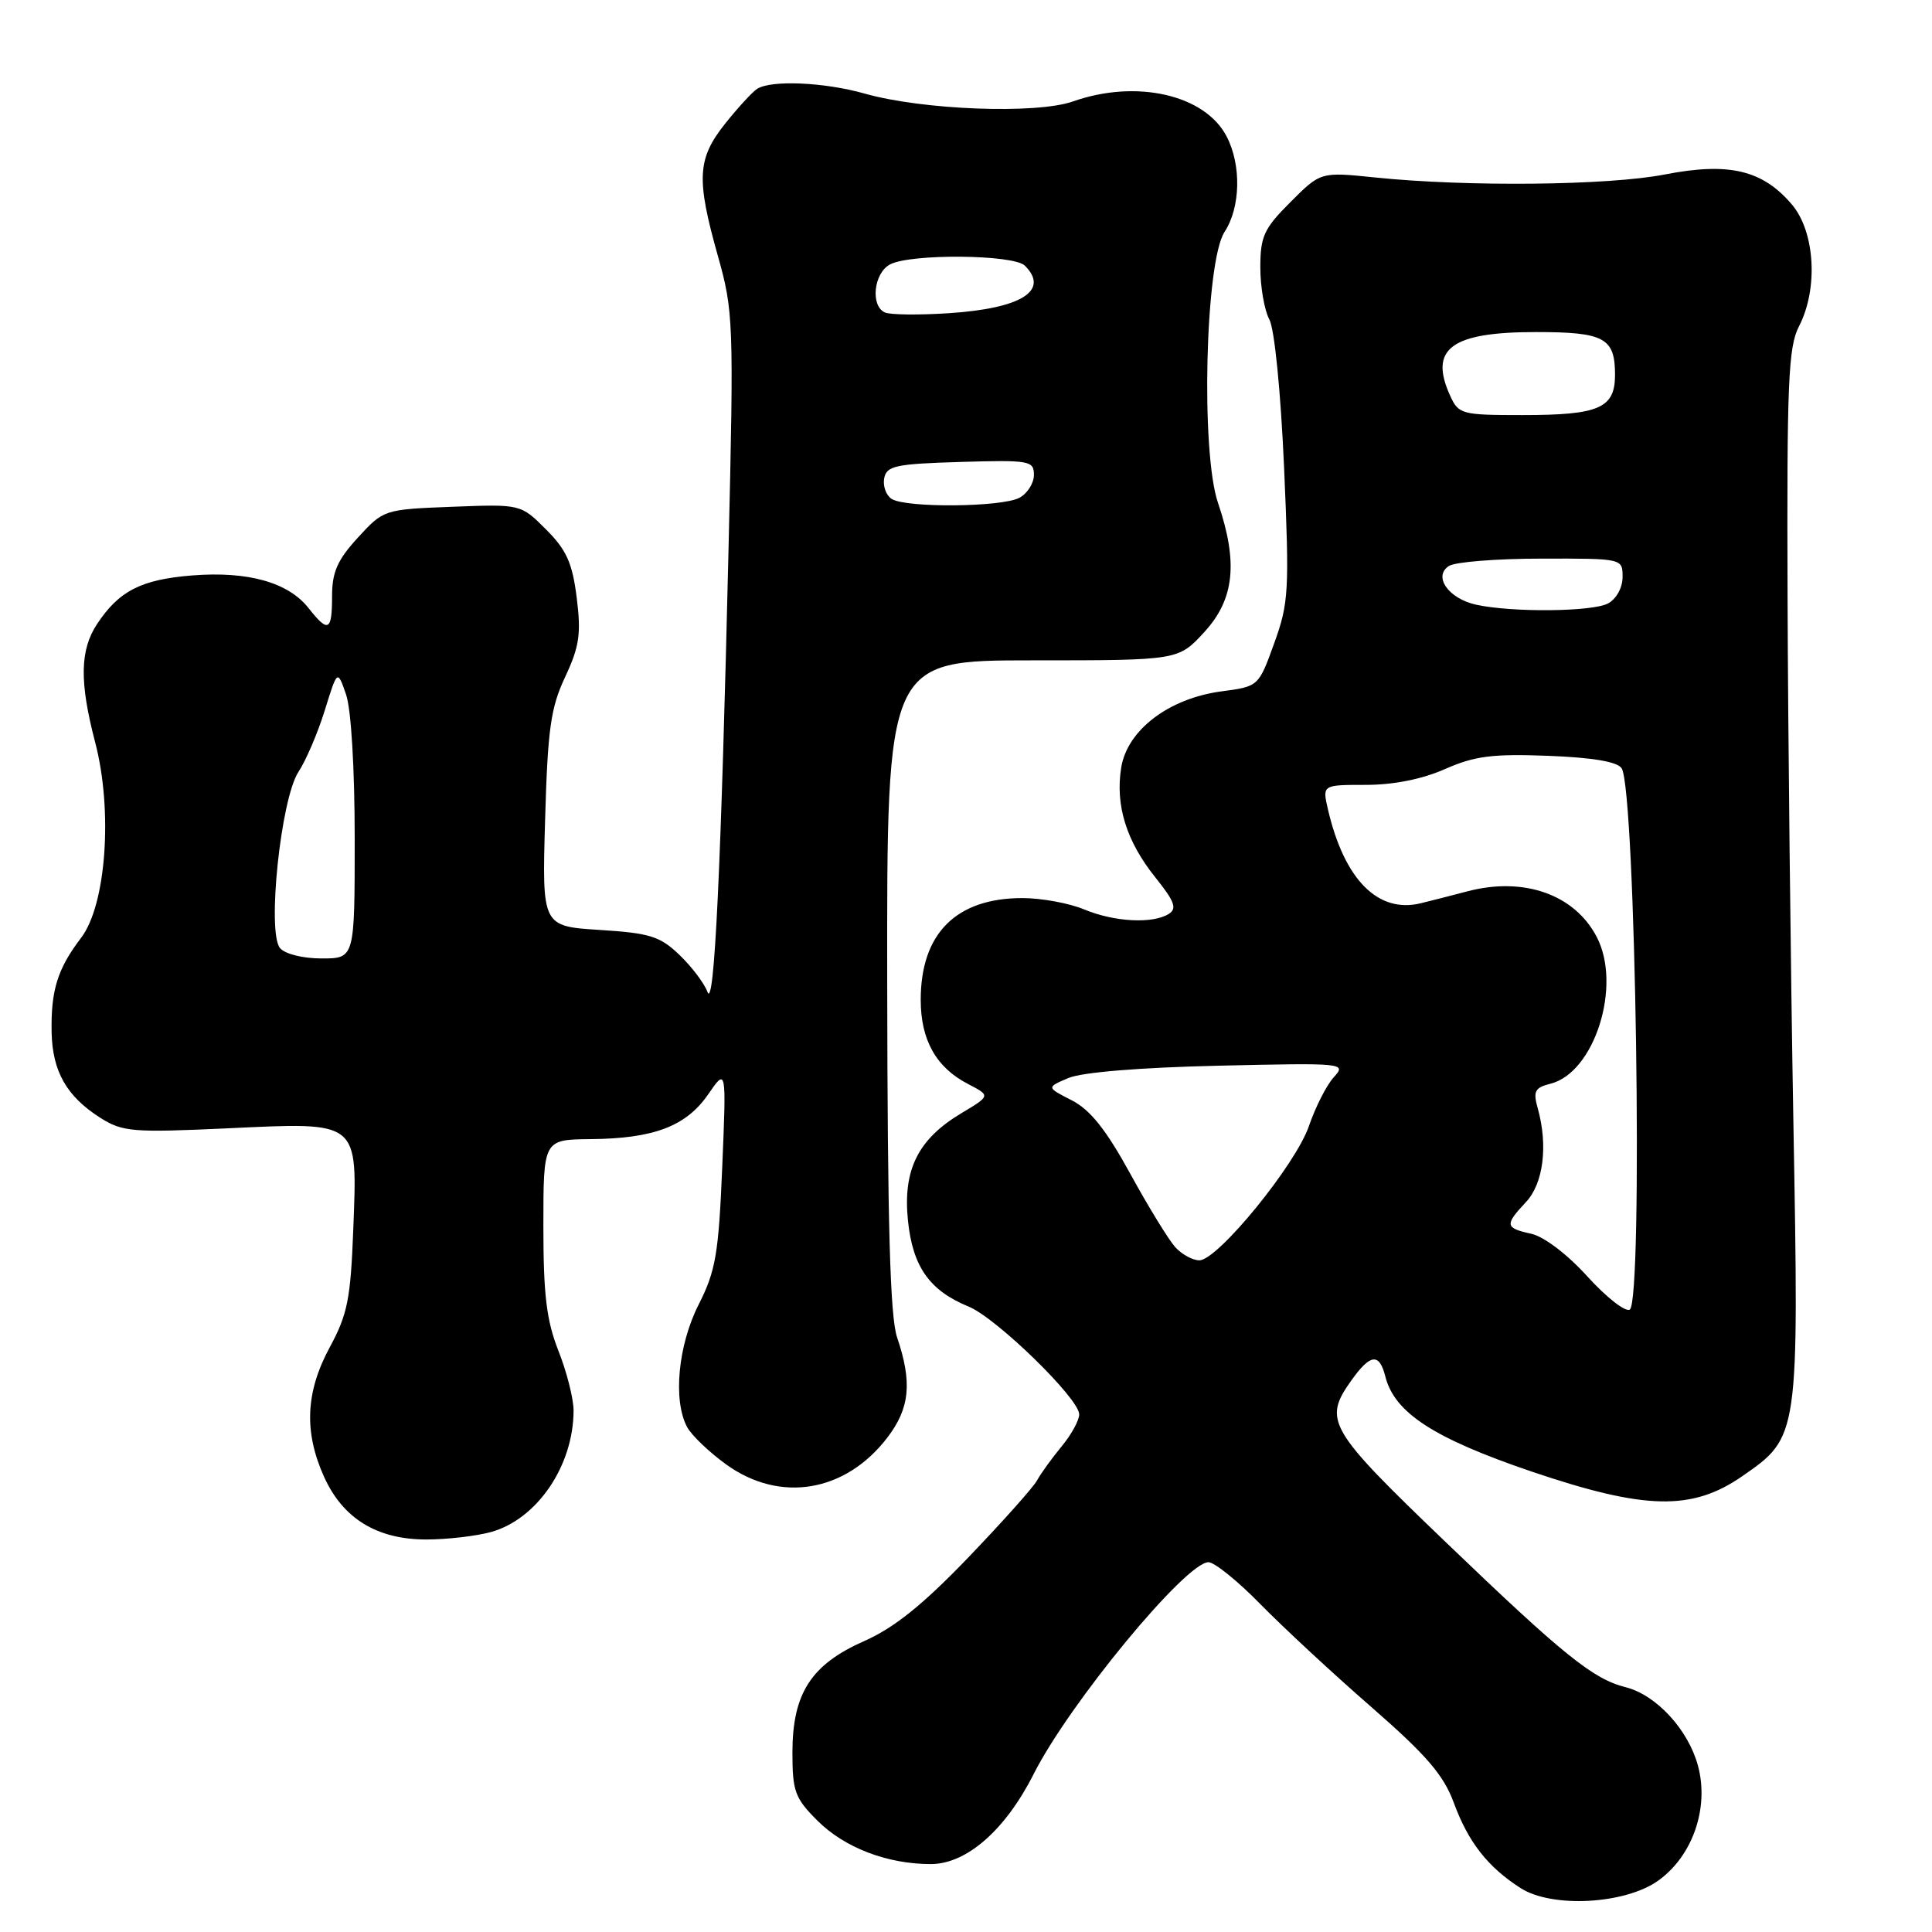 <?xml version="1.0" encoding="UTF-8" standalone="no"?>
<!DOCTYPE svg PUBLIC "-//W3C//DTD SVG 1.1//EN" "http://www.w3.org/Graphics/SVG/1.1/DTD/svg11.dtd" >
<svg xmlns="http://www.w3.org/2000/svg" xmlns:xlink="http://www.w3.org/1999/xlink" version="1.1" viewBox="0 0 256 256">
 <g >
 <path fill="currentColor"
d=" M 219.71 249.20 C 224.28 245.95 226.50 239.55 224.99 233.97 C 223.70 229.18 219.46 224.58 215.39 223.56 C 211.10 222.49 207.14 219.29 191.66 204.43 C 175.94 189.35 175.28 188.23 179.07 182.90 C 181.58 179.38 182.77 179.24 183.56 182.38 C 184.77 187.20 189.98 190.58 202.95 194.99 C 217.97 200.08 224.19 200.22 230.85 195.61 C 238.39 190.38 238.38 190.46 237.63 148.54 C 237.27 128.17 236.92 96.85 236.86 78.95 C 236.76 50.68 236.96 45.98 238.37 43.25 C 240.94 38.29 240.51 30.77 237.47 27.14 C 233.58 22.53 229.11 21.46 220.59 23.12 C 213.10 24.58 194.45 24.77 182.25 23.52 C 174.99 22.77 174.99 22.77 171.00 26.77 C 167.47 30.29 167.00 31.32 167.00 35.45 C 167.00 38.02 167.54 41.11 168.19 42.32 C 168.88 43.58 169.70 51.84 170.15 62.00 C 170.86 78.29 170.77 79.90 168.84 85.23 C 166.77 90.96 166.77 90.96 161.85 91.61 C 154.89 92.54 149.39 96.71 148.57 101.68 C 147.76 106.69 149.24 111.47 153.12 116.30 C 155.63 119.43 155.99 120.39 154.88 121.09 C 152.76 122.44 147.64 122.17 143.65 120.50 C 141.68 119.68 138.00 119.00 135.48 119.00 C 126.69 119.00 122.00 123.69 122.00 132.49 C 122.00 137.81 124.05 141.46 128.28 143.64 C 131.26 145.19 131.26 145.19 127.38 147.51 C 121.63 150.95 119.62 155.01 120.31 161.74 C 120.94 167.86 123.17 171.01 128.35 173.13 C 132.04 174.64 143.00 185.32 143.00 187.41 C 143.00 188.20 141.95 190.12 140.66 191.67 C 139.37 193.23 137.91 195.25 137.41 196.17 C 136.91 197.09 132.78 201.71 128.24 206.44 C 122.27 212.65 118.46 215.71 114.51 217.45 C 107.46 220.57 105.01 224.38 105.00 232.22 C 105.00 237.36 105.33 238.27 108.32 241.25 C 111.90 244.83 117.57 247.00 123.33 247.00 C 128.07 247.00 133.21 242.50 136.96 235.08 C 141.69 225.71 157.13 207.00 160.13 207.00 C 160.92 207.00 164.03 209.51 167.03 212.58 C 170.04 215.65 176.64 221.78 181.71 226.19 C 189.00 232.55 191.27 235.18 192.63 238.86 C 194.56 244.11 197.13 247.39 201.50 250.19 C 205.66 252.85 215.32 252.33 219.71 249.20 Z  M 65.06 203.00 C 71.18 201.30 76.00 194.20 76.00 186.89 C 76.00 185.34 75.10 181.79 74.00 179.00 C 72.41 174.97 72.00 171.57 72.00 162.46 C 72.00 151.00 72.00 151.00 78.25 150.94 C 86.64 150.87 90.93 149.23 93.84 145.00 C 96.25 141.50 96.25 141.50 95.70 154.63 C 95.22 166.12 94.84 168.39 92.58 172.85 C 89.84 178.26 89.15 185.55 91.05 189.10 C 91.63 190.18 93.95 192.40 96.20 194.03 C 103.34 199.20 112.04 197.75 117.60 190.46 C 120.56 186.58 120.89 183.16 118.87 177.21 C 117.94 174.47 117.60 162.32 117.56 130.50 C 117.50 87.50 117.50 87.50 136.82 87.50 C 156.14 87.50 156.14 87.50 159.57 83.76 C 163.57 79.41 164.08 74.54 161.39 66.63 C 159.09 59.89 159.70 34.63 162.26 30.73 C 164.38 27.49 164.51 21.88 162.54 18.09 C 159.68 12.55 150.58 10.47 142.18 13.44 C 137.32 15.15 122.28 14.58 114.57 12.40 C 109.24 10.89 102.21 10.58 100.33 11.77 C 99.69 12.18 97.78 14.26 96.08 16.39 C 92.38 21.05 92.24 23.68 95.13 33.94 C 97.18 41.20 97.24 42.71 96.54 72.50 C 95.55 115.02 94.65 133.92 93.74 131.43 C 93.32 130.29 91.65 128.08 90.03 126.53 C 87.46 124.06 86.11 123.64 79.45 123.22 C 71.82 122.73 71.82 122.73 72.23 108.61 C 72.57 96.61 72.97 93.78 74.88 89.71 C 76.77 85.68 77.02 84.00 76.42 79.21 C 75.84 74.59 75.07 72.87 72.35 70.15 C 69.00 66.80 69.00 66.80 59.92 67.15 C 50.89 67.50 50.83 67.52 47.42 71.24 C 44.71 74.19 44.00 75.81 44.00 78.99 C 44.00 83.64 43.50 83.90 40.88 80.57 C 38.19 77.16 32.84 75.66 25.45 76.25 C 18.70 76.79 15.76 78.30 12.86 82.69 C 10.58 86.15 10.52 90.37 12.61 98.36 C 14.97 107.38 14.08 119.90 10.75 124.26 C 7.62 128.37 6.73 131.23 6.84 136.80 C 6.95 141.98 8.84 145.29 13.30 148.12 C 16.25 149.98 17.55 150.09 30.12 149.51 C 47.75 148.69 47.36 148.37 46.81 162.93 C 46.46 172.08 46.05 174.17 43.71 178.49 C 40.48 184.45 40.25 189.75 42.96 195.73 C 45.47 201.24 49.97 203.99 56.50 203.99 C 59.25 203.99 63.10 203.54 65.06 203.00 Z  M 210.34 169.14 C 207.69 166.21 204.57 163.84 202.89 163.48 C 199.42 162.71 199.35 162.32 202.20 159.28 C 204.51 156.82 205.14 151.79 203.76 146.86 C 203.12 144.60 203.37 144.12 205.44 143.60 C 211.28 142.14 214.93 130.63 211.59 124.18 C 208.68 118.54 201.95 116.15 194.50 118.09 C 192.30 118.67 189.48 119.39 188.24 119.69 C 182.58 121.06 178.12 116.55 175.96 107.25 C 175.21 104.00 175.21 104.00 180.98 104.00 C 184.66 104.00 188.46 103.24 191.48 101.90 C 195.41 100.17 197.75 99.87 205.15 100.15 C 211.09 100.38 214.34 100.94 214.88 101.81 C 216.74 104.81 217.75 172.42 215.95 173.53 C 215.38 173.88 212.85 171.91 210.34 169.14 Z  M 155.72 165.25 C 154.85 164.28 152.16 159.90 149.75 155.50 C 146.54 149.65 144.45 147.04 142.00 145.79 C 138.65 144.08 138.65 144.08 141.58 142.84 C 143.37 142.08 151.05 141.45 161.48 141.21 C 178.18 140.83 178.44 140.86 176.73 142.74 C 175.77 143.80 174.30 146.70 173.45 149.18 C 171.71 154.31 161.35 167.00 158.92 167.00 C 158.03 167.00 156.60 166.21 155.72 165.25 Z  M 195.61 80.13 C 191.93 79.33 189.85 76.36 192.00 74.99 C 192.82 74.46 198.34 74.02 204.25 74.02 C 215.00 74.00 215.00 74.00 215.00 76.46 C 215.00 77.88 214.17 79.37 213.07 79.96 C 211.00 81.07 200.38 81.17 195.61 80.13 Z  M 192.16 52.45 C 189.31 46.20 192.27 44.00 203.52 44.00 C 212.58 44.00 214.00 44.77 214.00 49.66 C 214.00 54.09 211.91 55.00 201.73 55.00 C 193.69 55.00 193.27 54.89 192.16 52.45 Z  M 37.10 125.62 C 35.36 123.52 37.21 105.86 39.54 102.29 C 40.55 100.76 42.12 97.08 43.04 94.11 C 44.71 88.72 44.71 88.72 45.85 92.01 C 46.53 93.95 47.00 101.81 47.00 111.15 C 47.00 127.00 47.00 127.00 42.62 127.00 C 40.12 127.00 37.75 126.41 37.10 125.62 Z  M 118.15 66.11 C 117.41 65.64 116.97 64.41 117.16 63.38 C 117.48 61.72 118.65 61.47 127.26 61.21 C 136.43 60.94 137.00 61.04 137.00 62.93 C 137.00 64.03 136.13 65.40 135.07 65.96 C 132.74 67.21 120.05 67.32 118.15 66.11 Z  M 117.25 41.40 C 115.31 40.52 115.77 36.19 117.93 35.04 C 120.64 33.59 134.31 33.71 135.80 35.20 C 139.11 38.51 135.33 40.87 125.74 41.50 C 121.76 41.76 117.94 41.72 117.25 41.40 Z "/>
</g>
</svg>